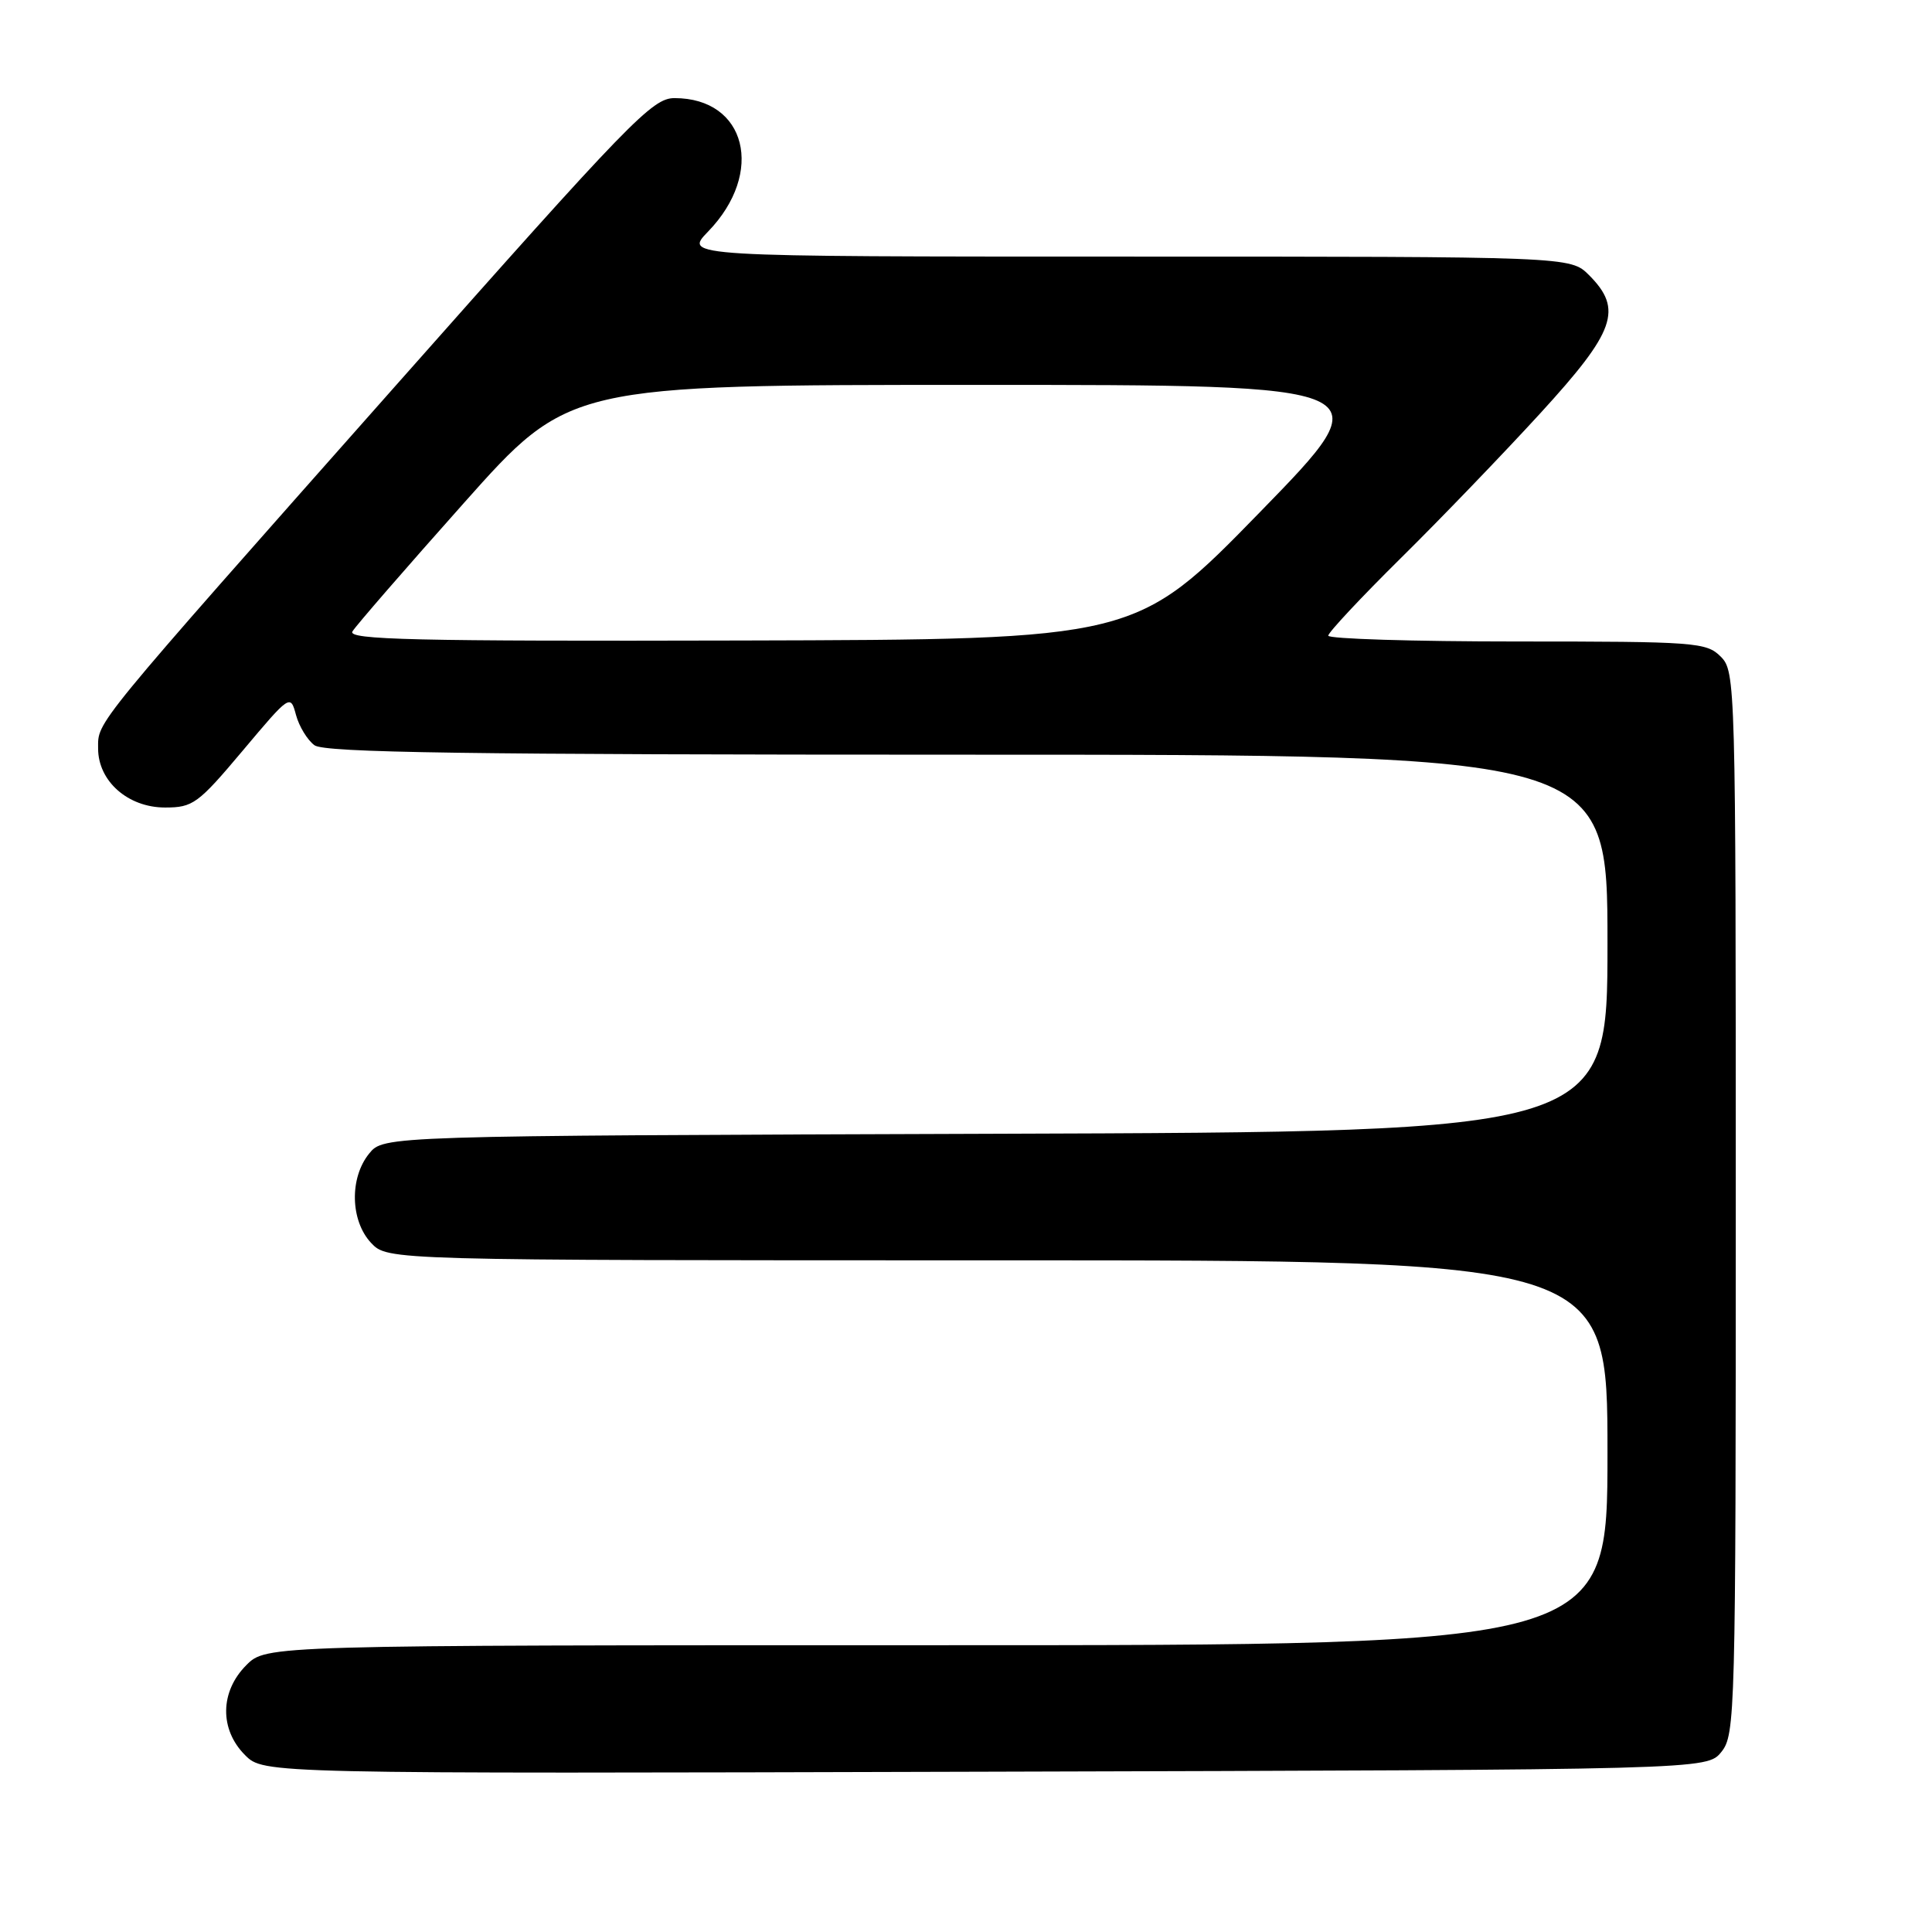 <?xml version="1.0" encoding="UTF-8" standalone="no"?>
<!DOCTYPE svg PUBLIC "-//W3C//DTD SVG 1.1//EN" "http://www.w3.org/Graphics/SVG/1.1/DTD/svg11.dtd" >
<svg xmlns="http://www.w3.org/2000/svg" xmlns:xlink="http://www.w3.org/1999/xlink" version="1.1" viewBox="0 0 256 256">
 <g >
 <path fill="currentColor"
d=" M 228.09 232.14 C 229.93 229.86 230.00 227.20 230.00 159.39 C 230.00 90.33 229.96 88.96 228.00 87.00 C 226.11 85.11 224.67 85.00 201.00 85.00 C 187.25 85.00 176.00 84.65 176.00 84.23 C 176.00 83.81 180.32 79.19 185.59 73.98 C 190.87 68.77 199.19 60.12 204.09 54.77 C 214.06 43.88 215.08 40.99 210.55 36.45 C 208.09 34.00 208.09 34.00 149.35 34.00 C 90.61 34.00 90.61 34.00 93.82 30.69 C 101.39 22.88 98.90 13.00 89.37 13.00 C 86.43 13.00 83.53 15.99 52.34 51.20 C 11.89 96.87 13.00 95.52 13.00 99.18 C 13.00 103.51 16.96 107.00 21.87 107.00 C 25.56 107.00 26.24 106.51 32.15 99.48 C 38.43 92.01 38.48 91.98 39.22 94.73 C 39.63 96.25 40.73 98.06 41.67 98.75 C 43.01 99.73 61.88 100.00 128.19 100.00 C 213.00 100.00 213.00 100.00 213.00 124.98 C 213.00 149.97 213.00 149.97 131.91 150.23 C 50.82 150.50 50.82 150.50 48.91 152.86 C 46.29 156.09 46.42 161.75 49.17 164.69 C 51.35 167.00 51.35 167.00 132.17 167.00 C 213.00 167.00 213.00 167.00 213.00 192.50 C 213.00 218.00 213.00 218.00 124.14 218.00 C 35.27 218.00 35.27 218.00 32.64 220.64 C 29.14 224.14 29.07 229.16 32.47 232.56 C 34.94 235.03 34.94 235.03 130.56 234.76 C 226.18 234.50 226.18 234.50 228.09 232.14 Z  M 46.70 83.67 C 47.14 82.93 53.78 75.28 61.45 66.67 C 75.40 51.00 75.40 51.00 129.39 51.00 C 183.38 51.00 183.38 51.00 166.94 67.87 C 150.50 84.74 150.50 84.74 98.20 84.87 C 54.85 84.98 46.04 84.77 46.70 83.67 Z "/>
</g>
</svg>